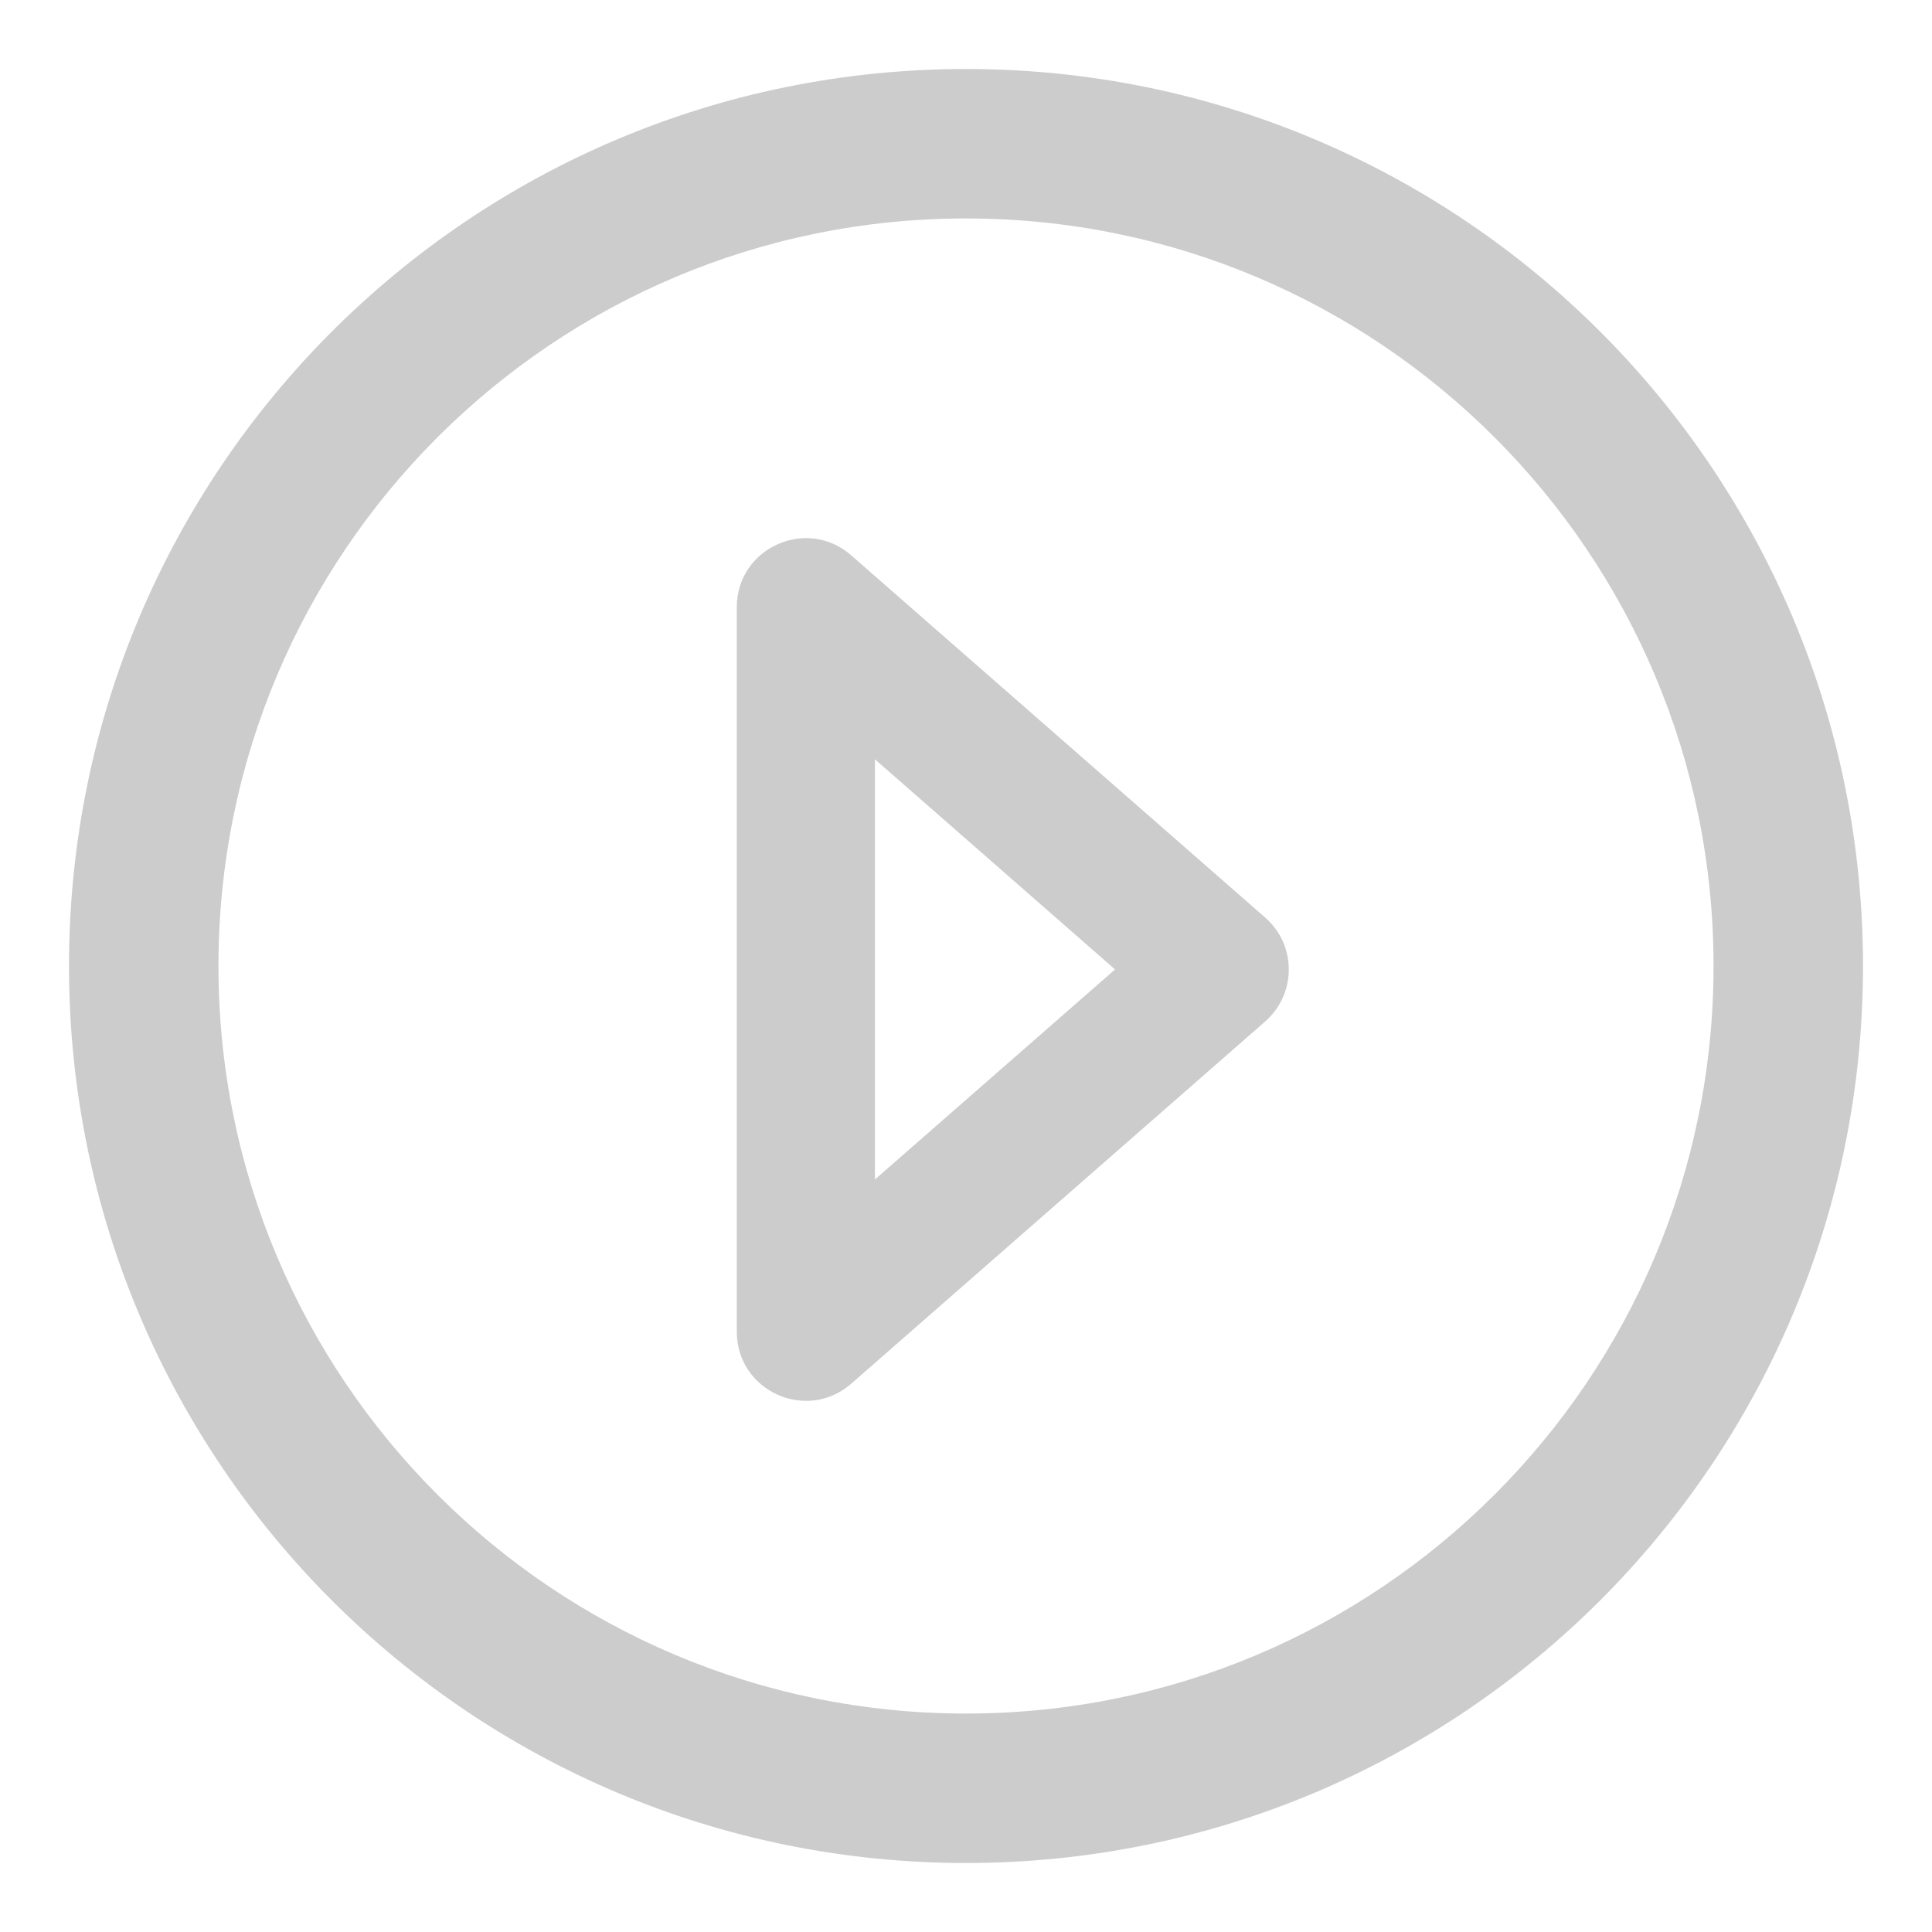<?xml version="1.0" encoding="UTF-8"?>
<svg width="14px" height="14px" viewBox="0 0 14 14" version="1.1" xmlns="http://www.w3.org/2000/svg" xmlns:xlink="http://www.w3.org/1999/xlink">
    <title>立即分析</title>
    <g id="立即分析" stroke="none" stroke-width="1" fill="none" fill-rule="evenodd">
        <path d="M7,0.5 C3.41,0.5 0.5,3.41 0.5,7 C0.5,10.59 3.41,13.5 7,13.5 C10.59,13.5 13.5,10.59 13.5,7 C13.5,3.41 10.59,0.5 7,0.5 Z M7,1.583 C9.992,1.583 12.417,4.008 12.417,7 C12.417,9.992 9.992,12.417 7,12.417 C4.008,12.417 1.583,9.992 1.583,7 C1.583,4.008 4.008,1.583 7,1.583 Z" id="椭圆形" fill="#CCCCCC" fill-rule="nonzero"></path>
        <path d="M6.963,5.196 L4.338,8.196 C4.055,8.519 4.285,9.025 4.714,9.025 L9.964,9.025 C10.394,9.025 10.623,8.519 10.341,8.196 L7.716,5.196 C7.516,4.968 7.162,4.968 6.963,5.196 Z M7.339,6.284 L8.861,8.024 L5.816,8.024 L7.339,6.284 Z" id="三角形" fill="#CCCCCC" fill-rule="nonzero" transform="translate(7.339, 7.025) rotate(-270) translate(-7.339, -7.025) "></path>
    </g>
</svg>